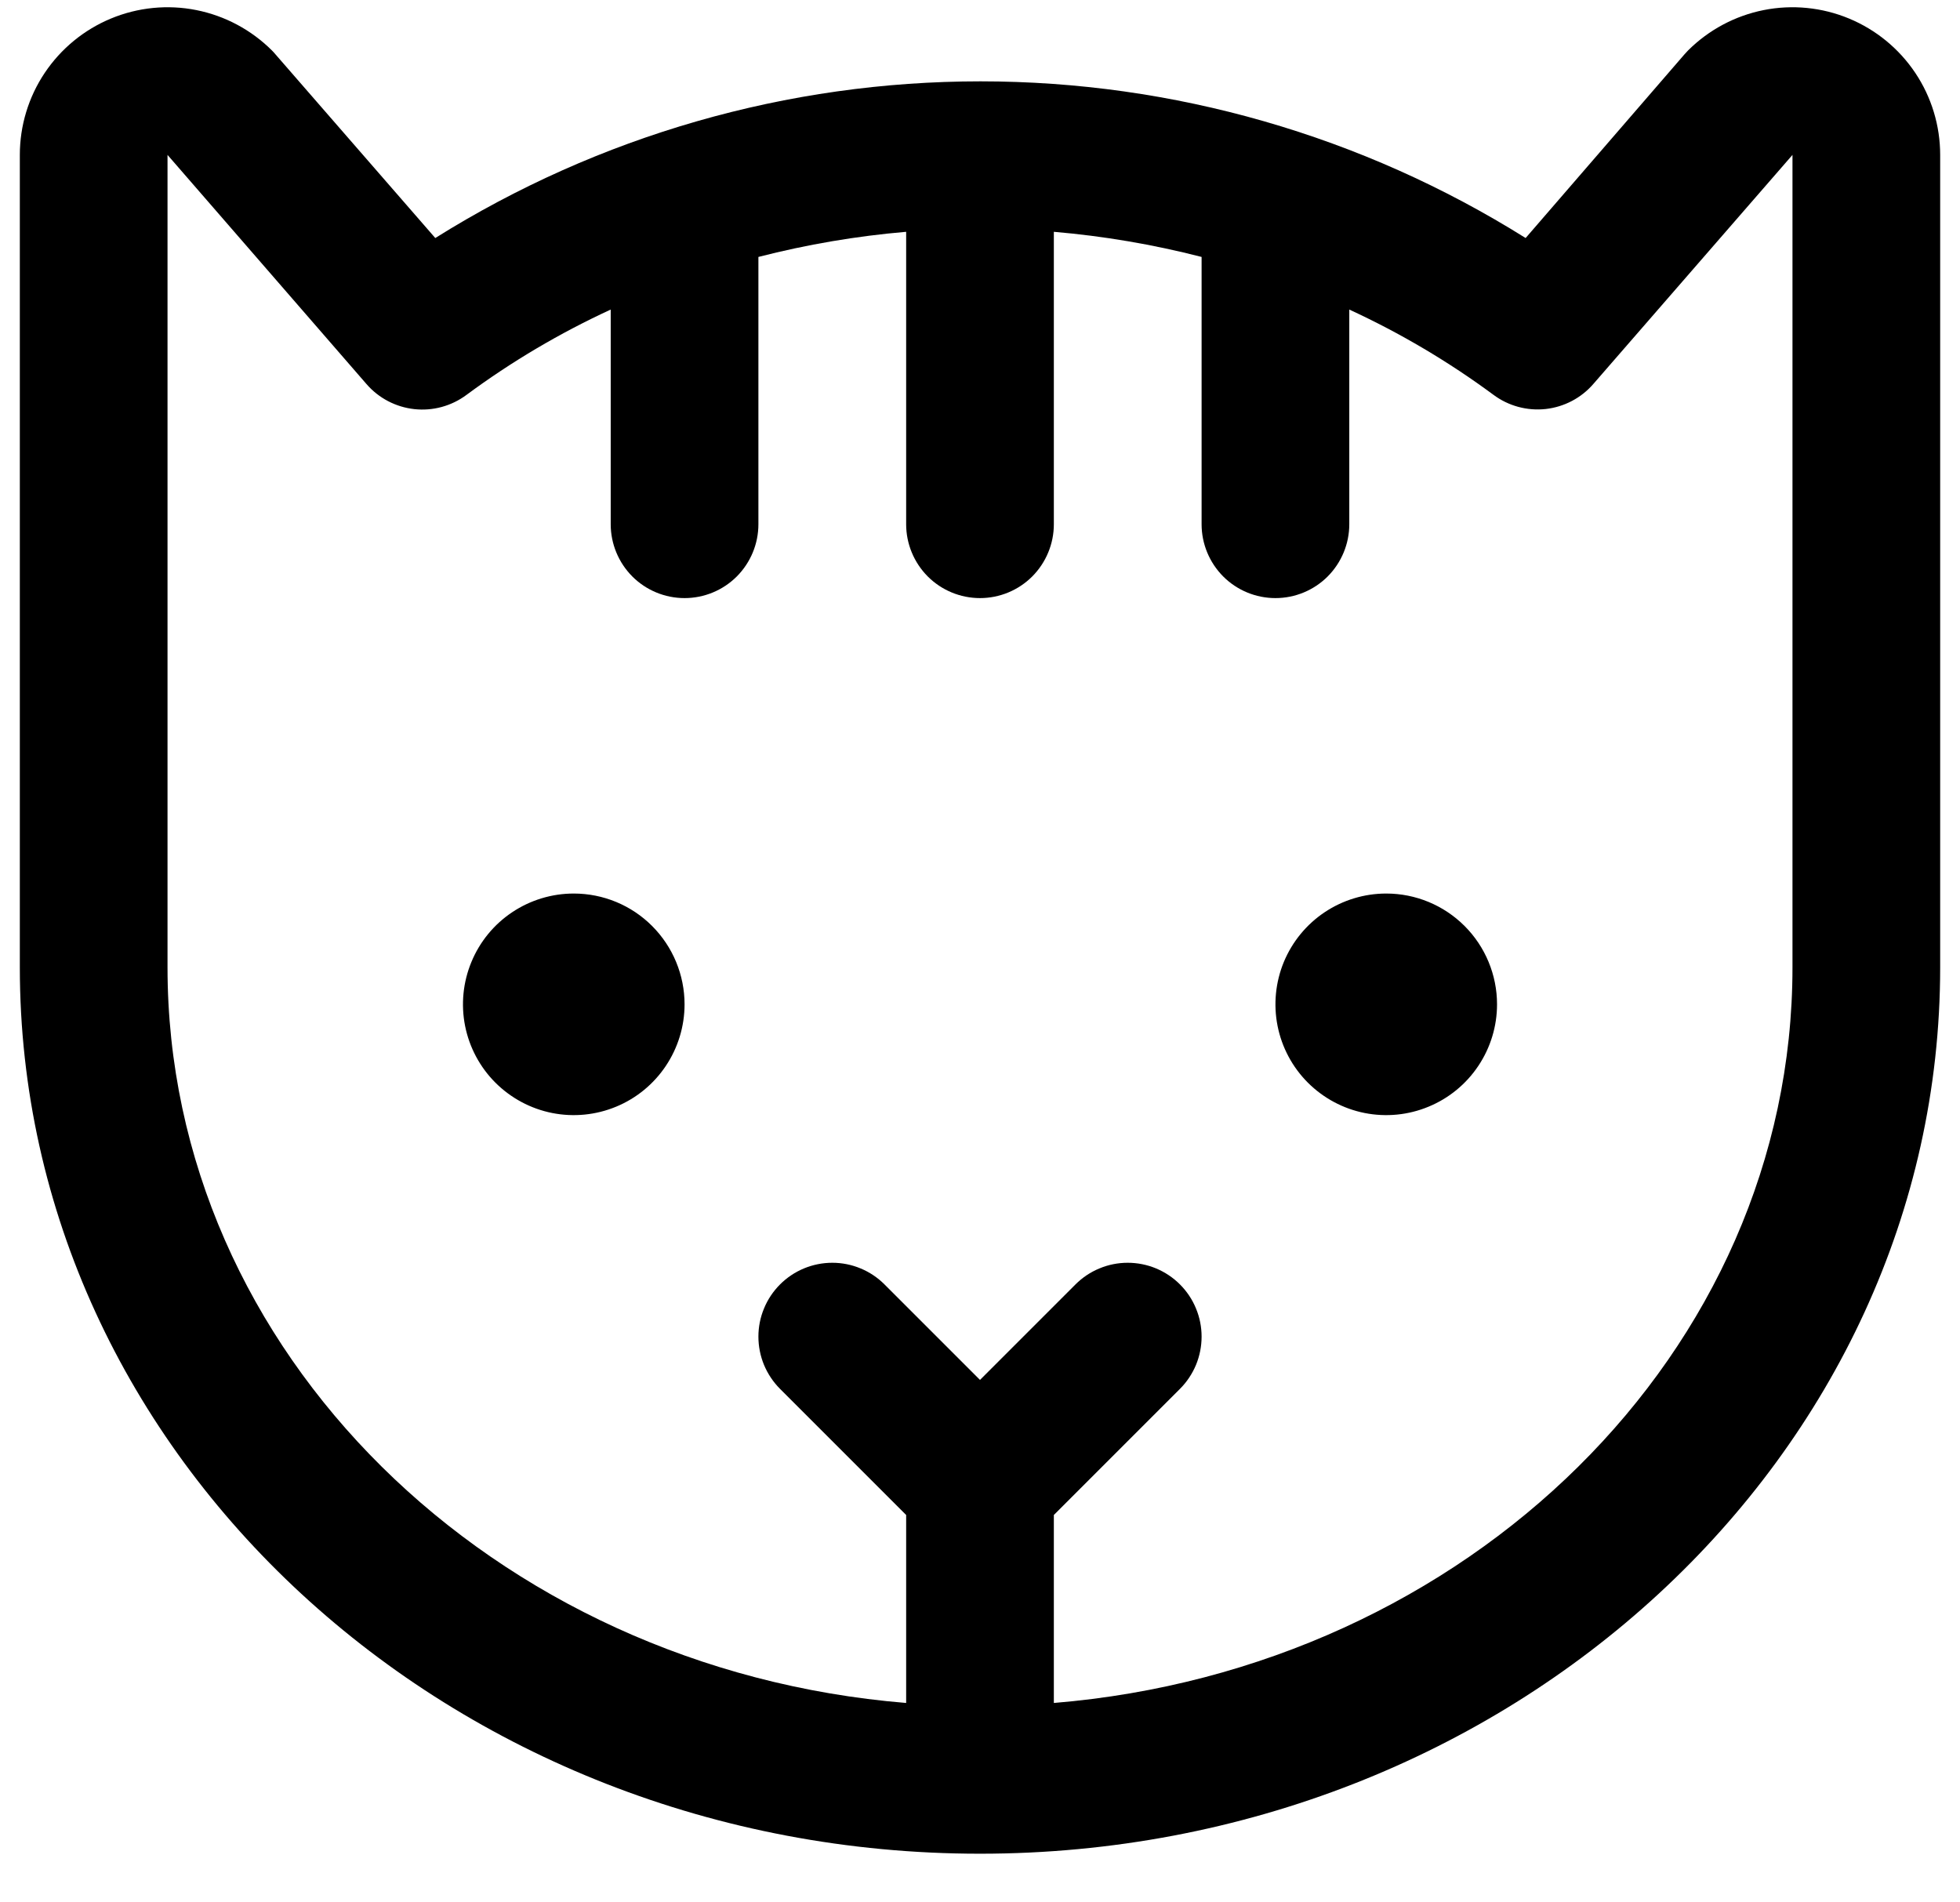 <svg width="34" height="33" viewBox="0 0 34 33" fill="none" xmlns="http://www.w3.org/2000/svg">
<path id="Vector" d="M11.875 17.422C11.875 17.802 11.762 18.173 11.551 18.489C11.34 18.805 11.04 19.052 10.689 19.197C10.337 19.343 9.951 19.381 9.578 19.307C9.205 19.233 8.863 19.049 8.594 18.781C8.325 18.512 8.142 18.169 8.068 17.797C7.994 17.424 8.032 17.037 8.178 16.686C8.323 16.335 8.569 16.035 8.885 15.824C9.201 15.613 9.573 15.5 9.953 15.5C10.463 15.5 10.952 15.702 11.312 16.063C11.672 16.423 11.875 16.912 11.875 17.422ZM24.047 15.5C23.667 15.5 23.295 15.613 22.979 15.824C22.663 16.035 22.417 16.335 22.271 16.686C22.126 17.037 22.088 17.424 22.162 17.797C22.236 18.169 22.419 18.512 22.688 18.781C22.957 19.049 23.299 19.233 23.672 19.307C24.045 19.381 24.431 19.343 24.782 19.197C25.134 19.052 25.434 18.805 25.645 18.489C25.856 18.173 25.969 17.802 25.969 17.422C25.969 16.912 25.766 16.423 25.406 16.063C25.045 15.702 24.557 15.5 24.047 15.5ZM33.656 2.687V16.781C33.656 25.258 26.185 32.156 17 32.156C7.815 32.156 0.344 25.258 0.344 16.781V2.687C0.344 2.181 0.494 1.685 0.776 1.264C1.058 0.843 1.458 0.515 1.926 0.321C2.394 0.127 2.909 0.076 3.406 0.175C3.903 0.274 4.359 0.518 4.718 0.876C4.74 0.898 4.759 0.919 4.778 0.942L7.551 4.129C10.386 2.353 13.663 1.411 17.008 1.411C20.353 1.411 23.631 2.353 26.465 4.129L29.221 0.942C29.241 0.919 29.26 0.898 29.282 0.876C29.641 0.518 30.097 0.274 30.594 0.175C31.091 0.076 31.606 0.127 32.074 0.321C32.542 0.515 32.942 0.843 33.224 1.264C33.506 1.685 33.656 2.181 33.656 2.687ZM31.094 2.687L27.641 6.659C27.43 6.904 27.134 7.059 26.813 7.095C26.492 7.13 26.169 7.043 25.91 6.851C25.128 6.273 24.289 5.777 23.406 5.37V9.094C23.406 9.433 23.271 9.759 23.031 10C22.791 10.24 22.465 10.375 22.125 10.375C21.785 10.375 21.459 10.24 21.219 10C20.979 9.759 20.844 9.433 20.844 9.094V4.457C20.003 4.241 19.146 4.095 18.281 4.021V9.094C18.281 9.433 18.146 9.759 17.906 10C17.666 10.24 17.34 10.375 17 10.375C16.66 10.375 16.334 10.24 16.094 10C15.854 9.759 15.719 9.433 15.719 9.094V4.021C14.854 4.095 13.997 4.241 13.156 4.457V9.094C13.156 9.433 13.021 9.759 12.781 10C12.541 10.24 12.215 10.375 11.875 10.375C11.535 10.375 11.209 10.24 10.969 10C10.729 9.759 10.594 9.433 10.594 9.094V5.37C9.711 5.777 8.872 6.273 8.091 6.851C7.831 7.044 7.509 7.132 7.188 7.097C6.867 7.062 6.571 6.908 6.359 6.664L2.906 2.687V16.781C2.906 23.453 8.545 28.953 15.719 29.541V26.28L13.531 24.092C13.412 23.973 13.318 23.832 13.253 23.676C13.189 23.521 13.156 23.354 13.156 23.186C13.156 23.018 13.189 22.851 13.254 22.696C13.318 22.54 13.413 22.399 13.532 22.28C13.772 22.04 14.098 21.905 14.438 21.905C14.606 21.905 14.773 21.938 14.928 22.003C15.084 22.067 15.225 22.162 15.344 22.281L17 23.937L18.656 22.281C18.775 22.162 18.916 22.067 19.072 22.003C19.227 21.938 19.394 21.905 19.562 21.905C19.73 21.905 19.897 21.938 20.052 22.002C20.208 22.067 20.349 22.161 20.468 22.28C20.587 22.399 20.682 22.54 20.746 22.696C20.811 22.851 20.844 23.018 20.844 23.186C20.844 23.354 20.811 23.521 20.747 23.676C20.682 23.832 20.588 23.973 20.469 24.092L18.281 26.28V29.541C25.455 28.95 31.094 23.455 31.094 16.781V2.687Z" fill="black"/>
</svg>
